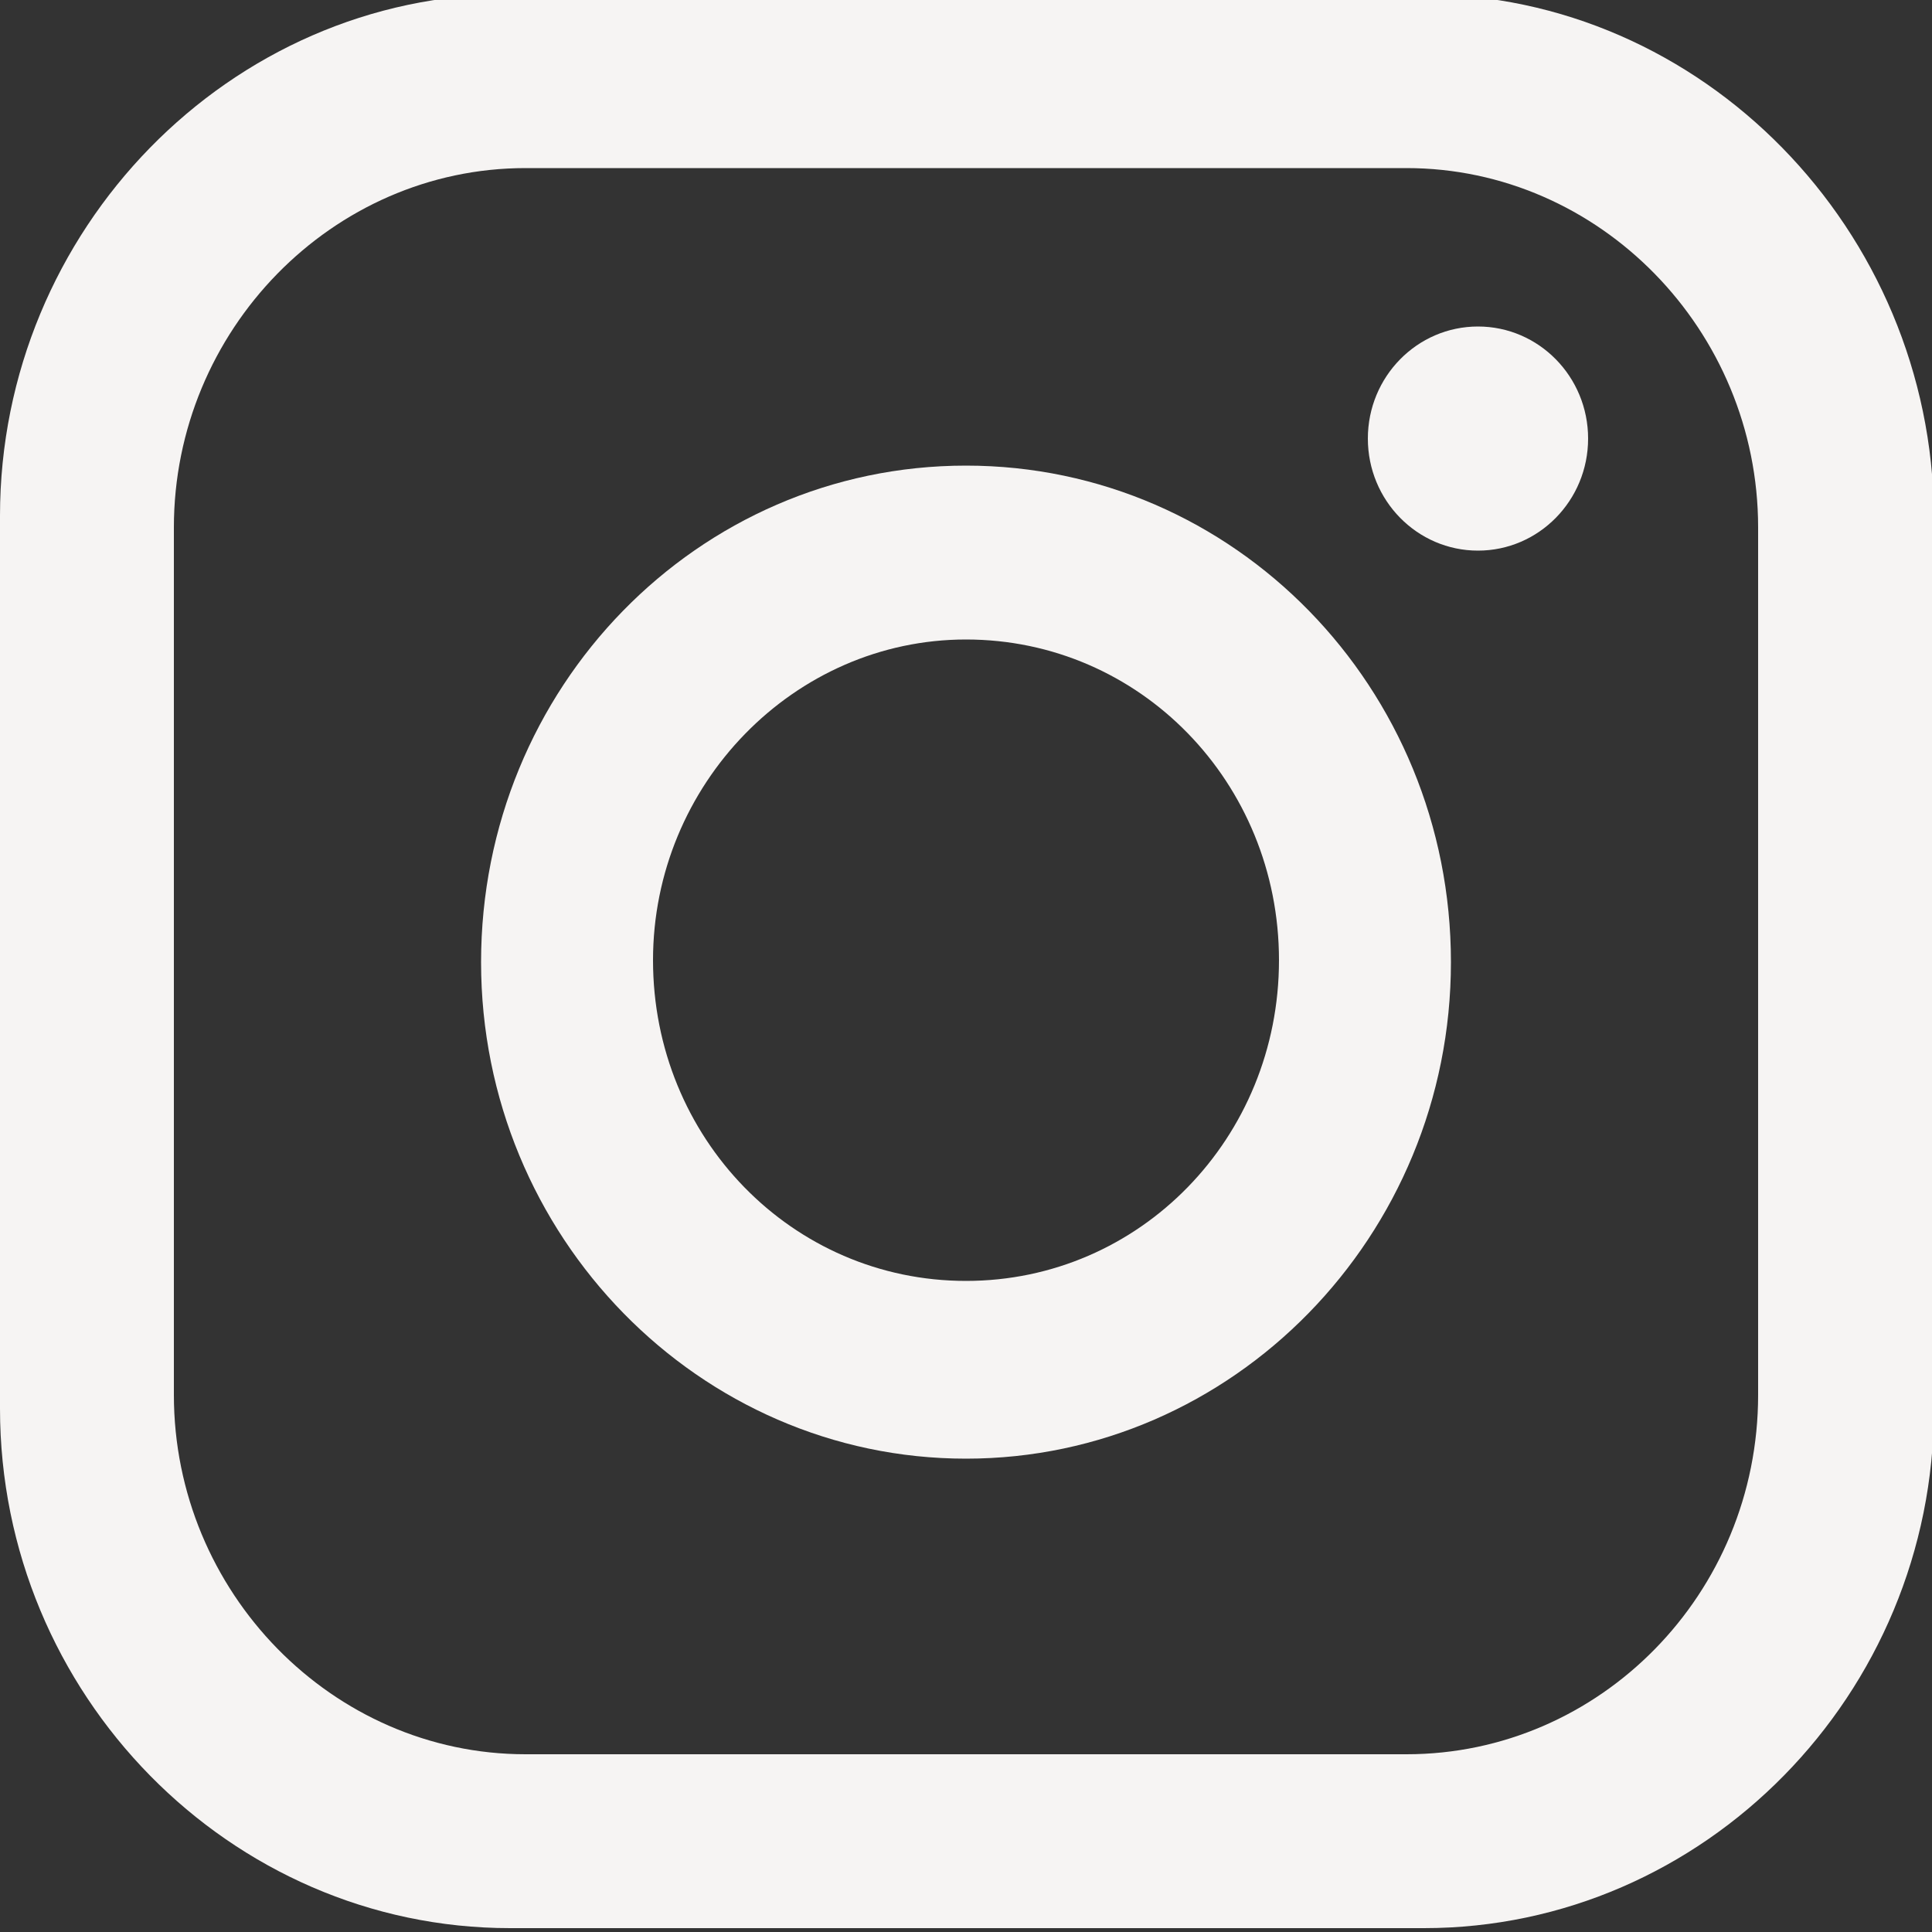 <?xml version="1.0" encoding="utf-8"?>
<!-- Generator: Adobe Illustrator 25.4.1, SVG Export Plug-In . SVG Version: 6.00 Build 0)  -->
<svg version="1.1" id="Camada_1" xmlns="http://www.w3.org/2000/svg" xmlns:xlink="http://www.w3.org/1999/xlink" x="0px" y="0px"
	 viewBox="0 0 100 100" style="enable-background:new 0 0 100 100;" xml:space="preserve">
<rect x="0" y="0" width="100" height="100" fill="#333333" stroke="none"/>
<style type="text/css">
	.st0{fill:url(#SVGID_1_);}
	.st1{fill:#F6F4F3;}
	.st2{fill:#4469B0;}
	.st3{fill:none;stroke:#F6F4F3;stroke-width:5.5;stroke-miterlimit:10;}
</style>
<path id="XMLID_13_" class="st1" d="M73.6-0.3H26.4C11.9-0.3,0,11.9,0,26.7v46.2c0,14.8,11.9,26.9,26.4,26.9h47.3
	c14.5,0,26.4-12.1,26.4-26.9V26.7C100,11.9,88.1-0.3,73.6-0.3z M91,72.2c0,10.3-8.2,18.6-18.2,18.6H27.2C17.2,90.8,9,82.4,9,72.2
	V27.3C9,17.1,17.2,8.7,27.2,8.7l45.6,0c10,0,18.2,8.4,18.2,18.6V72.2z"/>
<path id="XMLID_10_" class="st1" d="M50,24.1c-13.9,0-25.1,11.5-25.1,25.7c0,14.2,11.3,25.7,25.1,25.7s25.1-11.5,25.1-25.7
	S63.9,24.1,50,24.1z M50,66.3c-9,0-16.2-7.4-16.2-16.6c0-9.1,7.3-16.6,16.2-16.6c9,0,16.2,7.4,16.2,16.6C66.2,58.9,59,66.3,50,66.3z
	"/>
<ellipse id="XMLID_8_" class="st1" cx="76.5" cy="22.7" rx="5.7" ry="5.8"/>
</svg>
